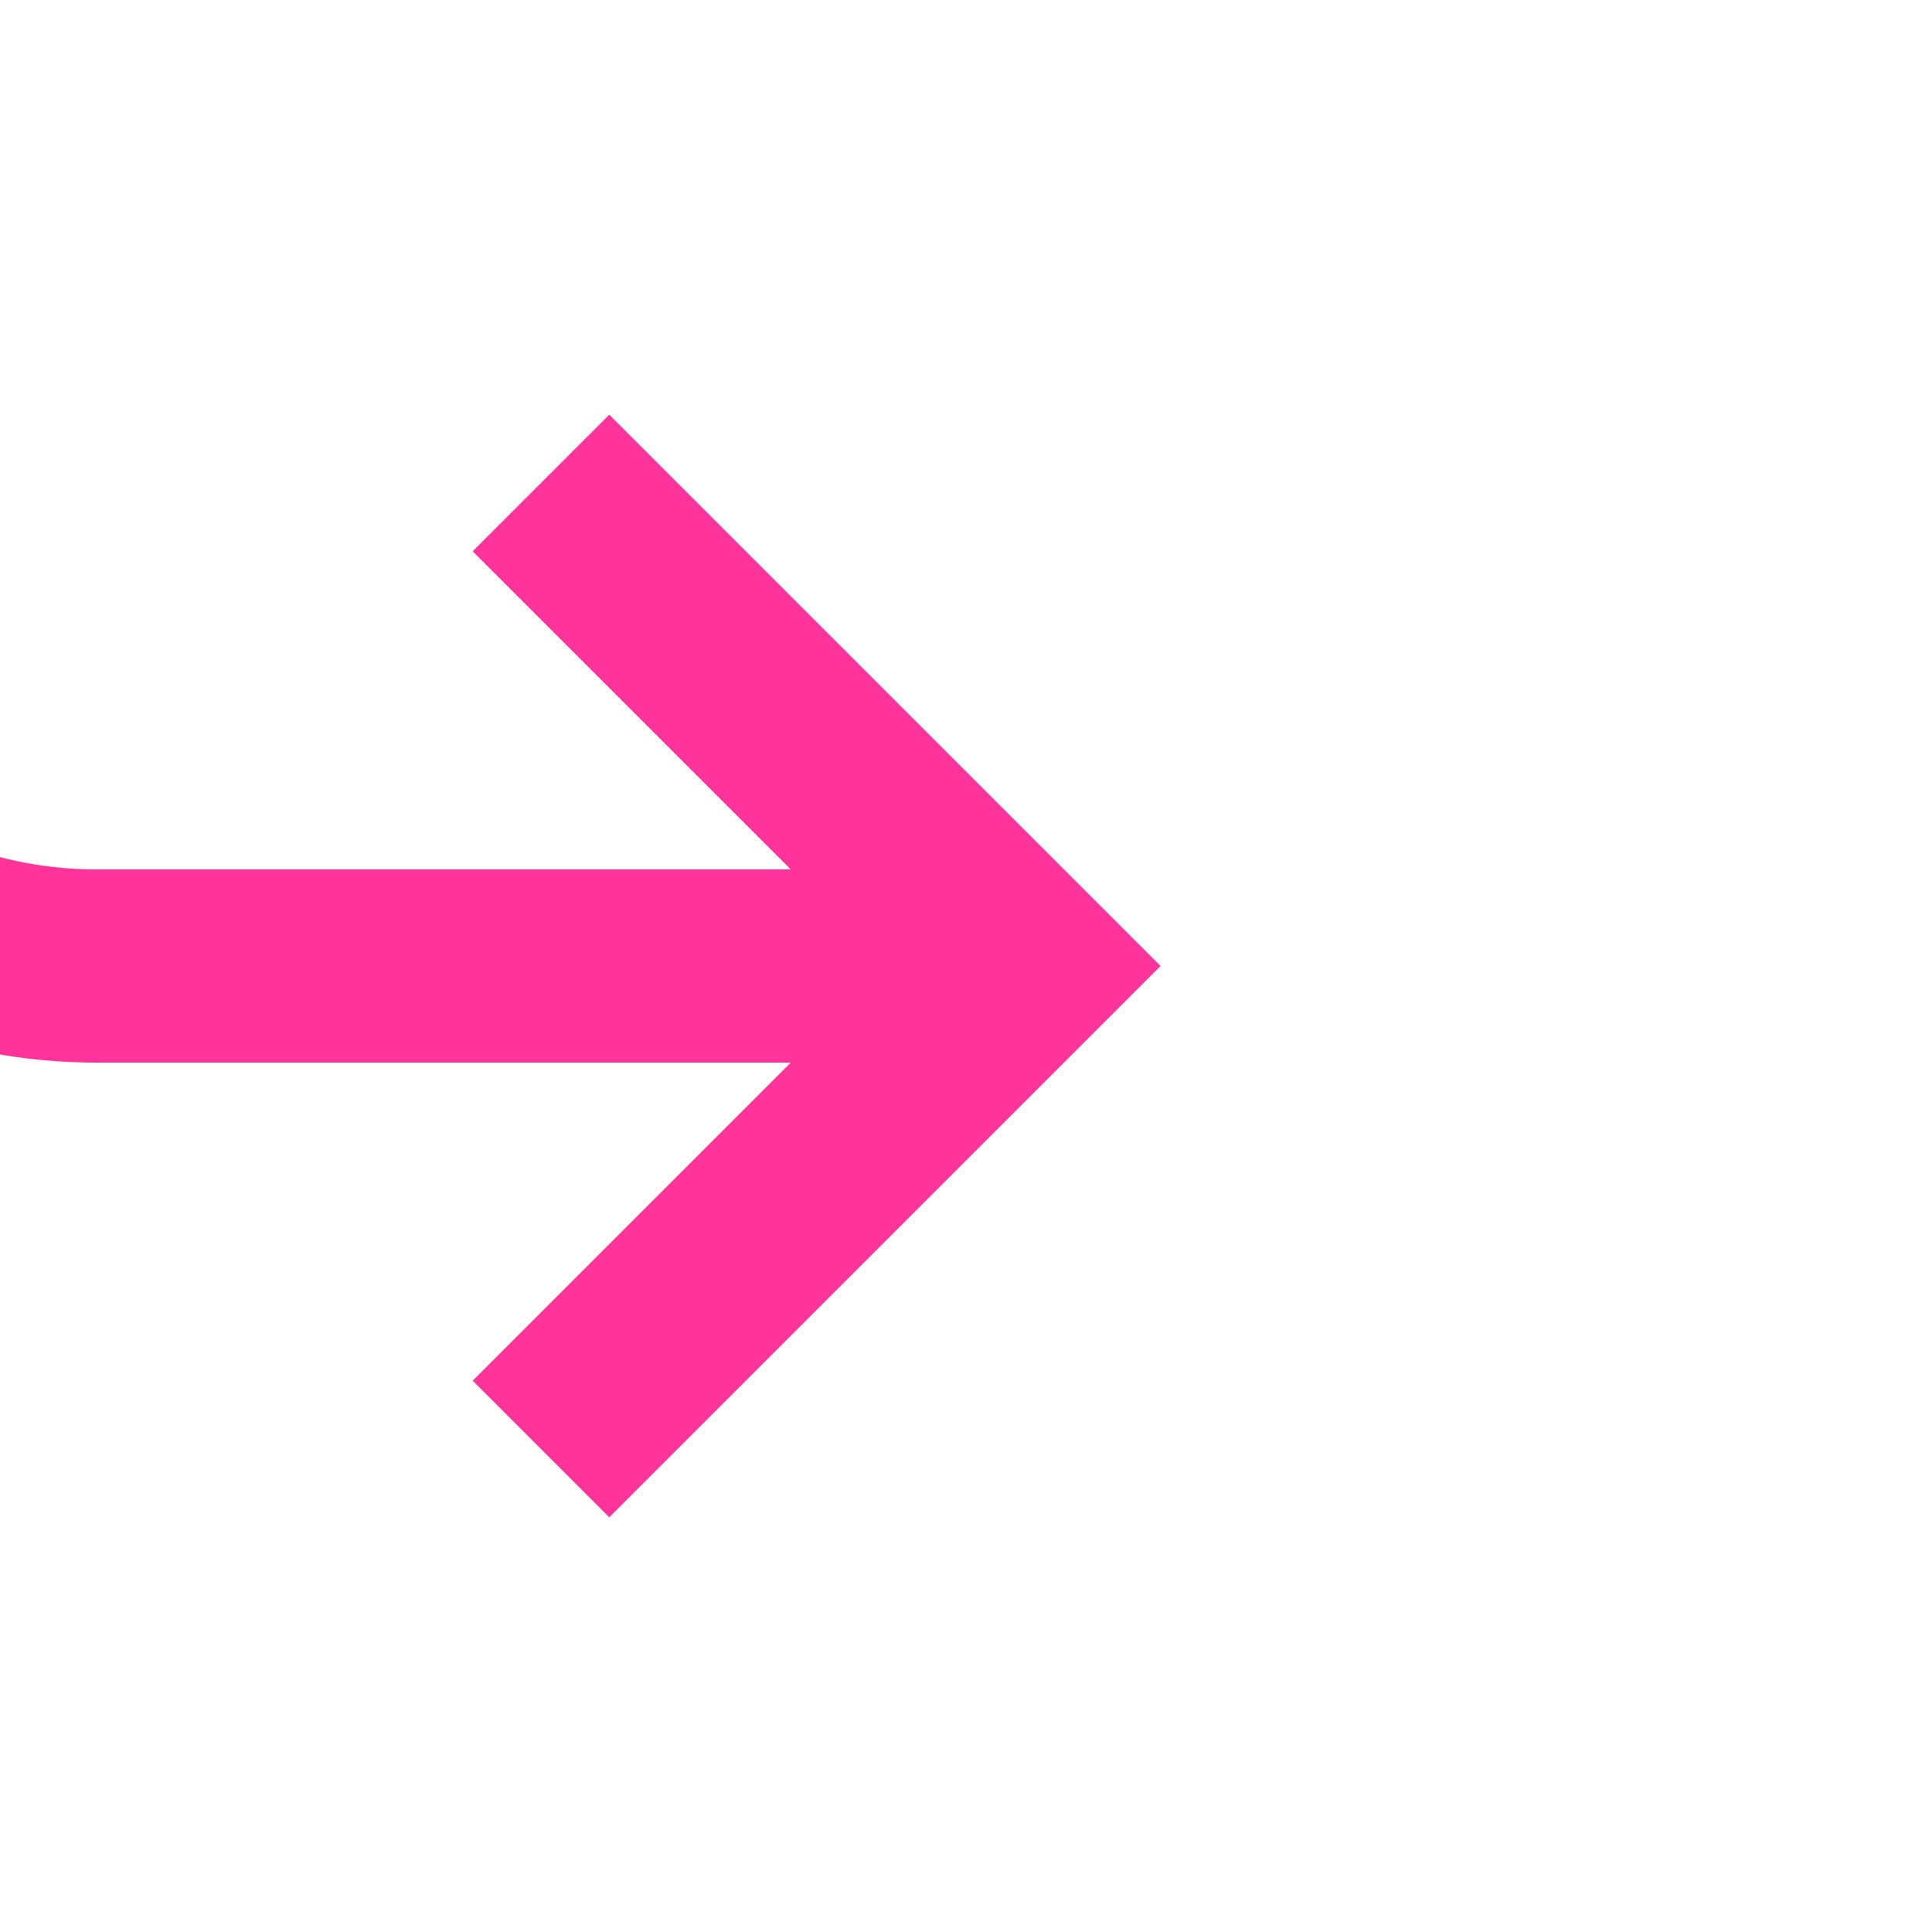 ﻿<?xml version="1.0" encoding="utf-8"?>
<svg version="1.1" xmlns:xlink="http://www.w3.org/1999/xlink" width="20px" height="20px" preserveAspectRatio="xMinYMid meet" viewBox="244 1013  20 18" xmlns="http://www.w3.org/2000/svg">
  <path d="M 1287 463  L 1287 455  A 5 5 0 0 0 1282 450 L 245 450  A 5 5 0 0 0 240 455 L 240 1017  A 5 5 0 0 0 245 1022 L 254 1022  " stroke-width="2" stroke="#ff3399" fill="none" />
  <path d="M 1290 459  L 1284 459  L 1284 465  L 1290 465  L 1290 459  Z M 248.893 1017.707  L 253.186 1022  L 248.893 1026.293  L 250.307 1027.707  L 255.307 1022.707  L 256.014 1022  L 255.307 1021.293  L 250.307 1016.293  L 248.893 1017.707  Z " fill-rule="nonzero" fill="#ff3399" stroke="none" />
</svg>